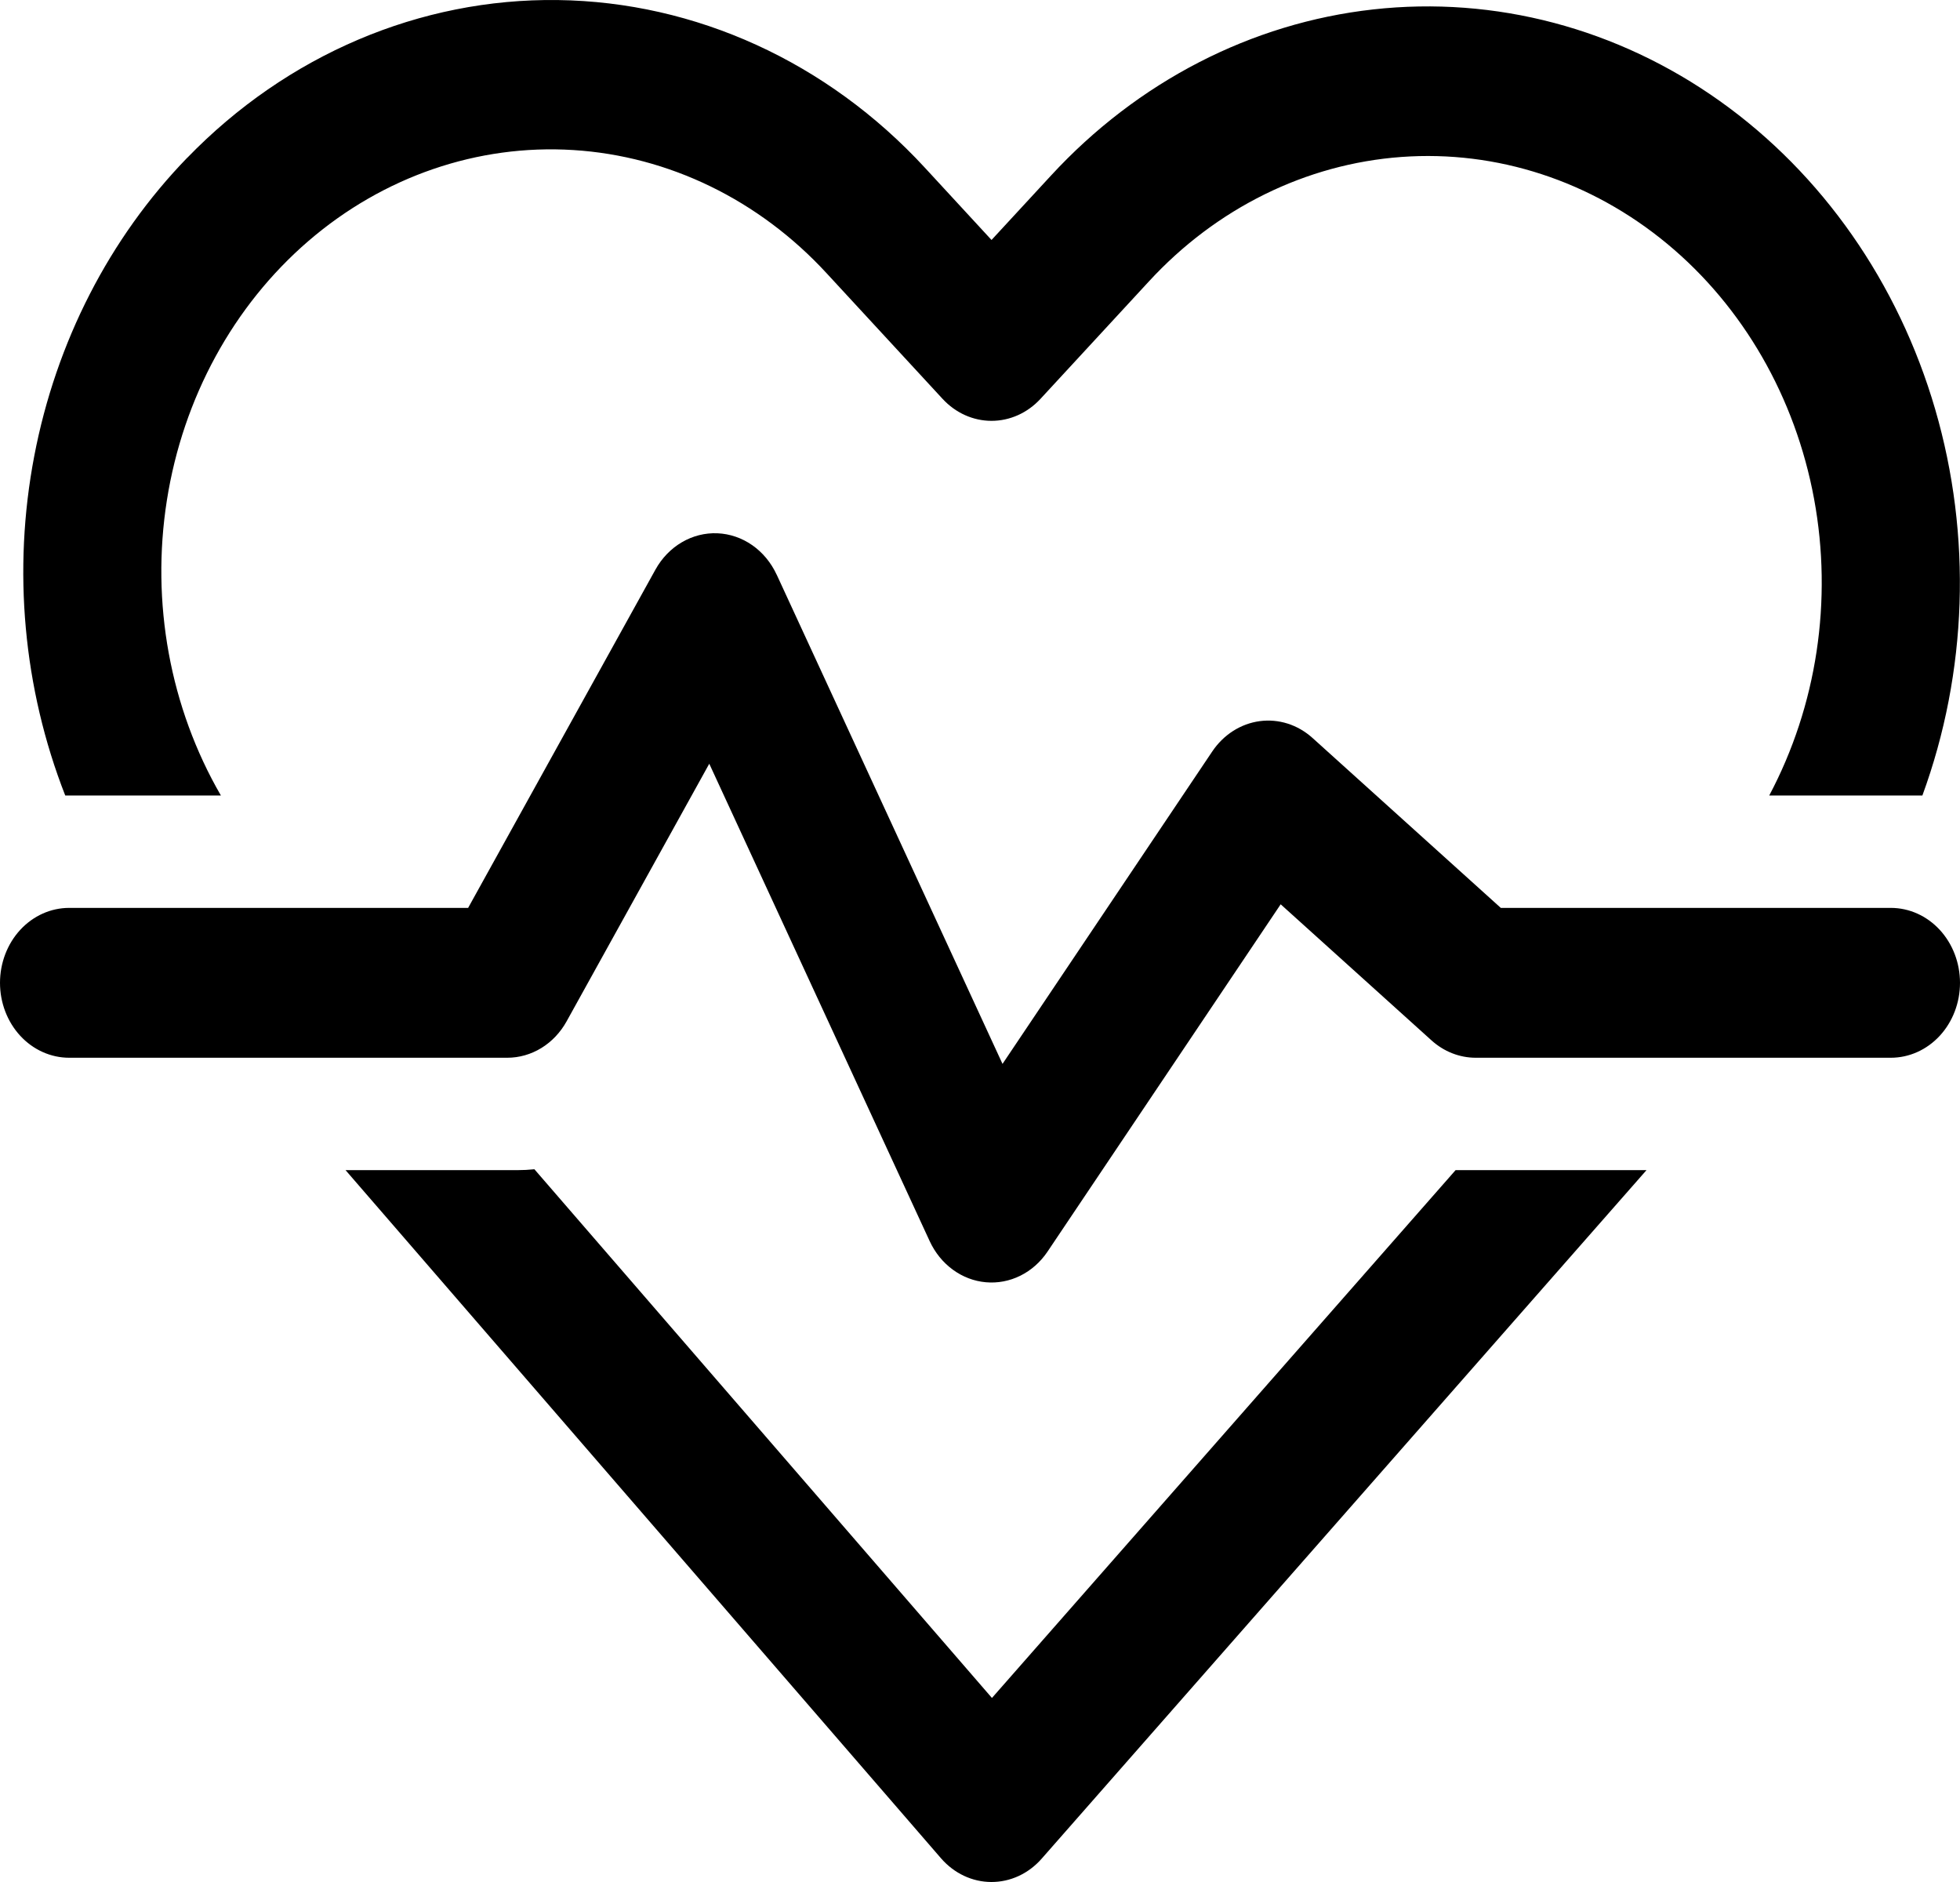 <svg width="125" height="120" viewBox="0 0 125 120" fill="none" xmlns="http://www.w3.org/2000/svg">
<path d="M11.944 10.06C18.307 3.496 26.788 -0.113 35.575 0.003C44.363 0.119 52.76 3.951 58.973 10.681L63.235 15.301L67.029 11.193C72.549 5.207 79.806 1.466 87.577 0.601C95.347 -0.264 103.156 1.799 109.685 6.444C116.214 11.088 121.064 18.029 123.417 26.095C125.769 34.161 125.481 42.86 122.601 50.723H112.833C115.874 45.002 116.89 38.279 115.693 31.807C114.495 25.334 111.166 19.554 106.324 15.544C101.483 11.533 95.46 9.566 89.378 10.008C83.296 10.451 77.57 13.273 73.268 17.948L66.354 25.435C65.527 26.33 64.405 26.834 63.235 26.834C62.065 26.834 60.943 26.33 60.116 25.435L52.731 17.437C48.419 12.75 42.663 9.948 36.563 9.567C30.464 9.186 24.448 11.252 19.667 15.37C14.885 19.489 11.673 25.371 10.644 31.893C9.615 38.414 10.841 45.118 14.088 50.723H4.161C1.484 43.893 0.795 36.341 2.185 29.076C3.574 21.81 6.977 15.177 11.939 10.06H11.944Z" fill="black"/>
<path d="M92.83 74.611H105.006L66.429 118.517C66.015 118.988 65.516 119.363 64.964 119.618C64.412 119.873 63.817 120.003 63.216 120C62.616 119.998 62.022 119.862 61.471 119.602C60.921 119.342 60.425 118.963 60.014 118.489L22.038 74.611H32.983C33.354 74.611 33.72 74.592 34.082 74.554L63.262 108.265L92.83 74.611Z" fill="black"/>
<path d="M49.532 36.643C49.178 35.877 48.641 35.228 47.977 34.763C47.313 34.299 46.546 34.037 45.755 34.003C44.965 33.97 44.182 34.167 43.486 34.575C42.791 34.982 42.209 35.584 41.802 36.318L29.855 57.889H4.412C3.242 57.889 2.12 58.392 1.292 59.288C0.465 60.184 0 61.4 0 62.667C0 63.934 0.465 65.149 1.292 66.045C2.12 66.941 3.242 67.444 4.412 67.444H32.352C33.113 67.444 33.861 67.231 34.524 66.825C35.187 66.419 35.741 65.834 36.133 65.127L45.234 48.697L59.29 79.135C59.629 79.869 60.137 80.496 60.764 80.955C61.391 81.415 62.117 81.692 62.872 81.759C63.627 81.827 64.385 81.683 65.074 81.341C65.762 81 66.358 80.472 66.804 79.809L81.676 57.66L91.294 66.336C92.086 67.052 93.085 67.444 94.117 67.444H120.588C121.758 67.444 122.88 66.941 123.708 66.045C124.535 65.149 125 63.934 125 62.667C125 61.4 124.535 60.184 123.708 59.288C122.88 58.392 121.758 57.889 120.588 57.889H95.714L83.705 47.053C83.242 46.635 82.703 46.324 82.124 46.139C81.544 45.955 80.936 45.902 80.337 45.982C79.737 46.063 79.16 46.276 78.64 46.608C78.12 46.94 77.668 47.385 77.313 47.913L63.936 67.836L49.532 36.638V36.643Z" fill="black"/>
</svg>
